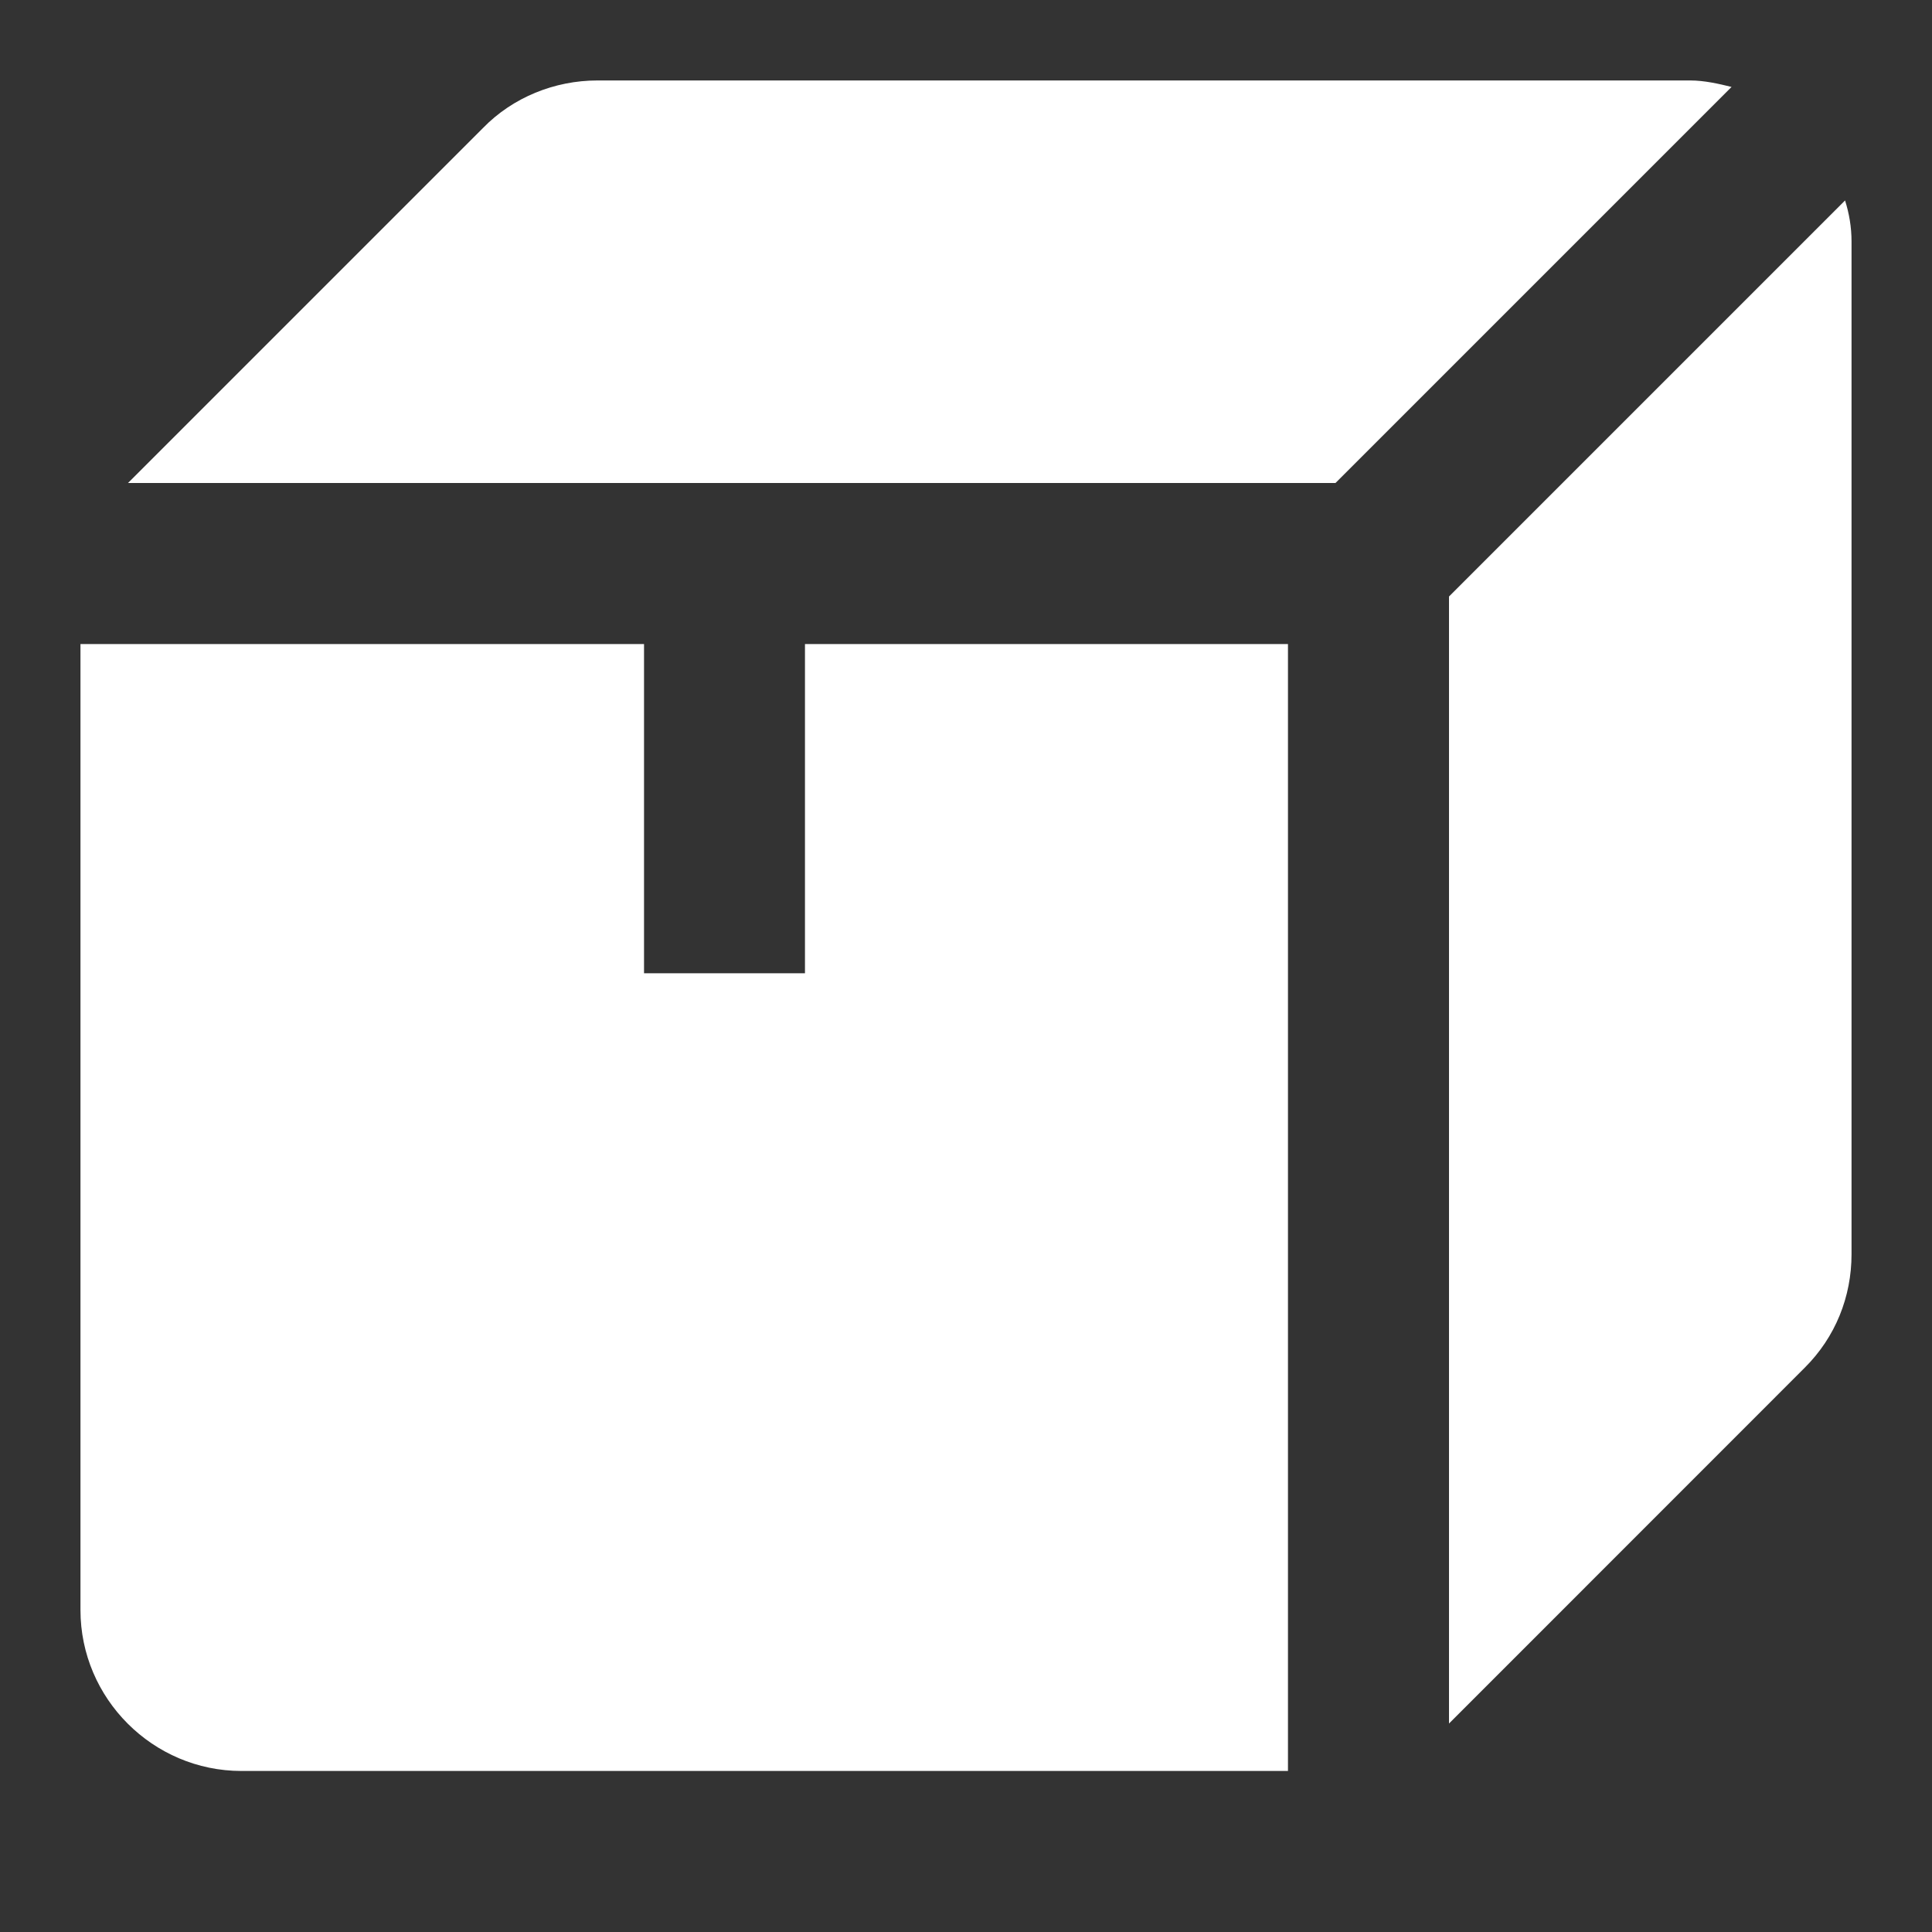 <?xml version="1.0" encoding="UTF-8"?>
<svg width="20" height="20" viewBox="0 0 20 20" fill="none" xmlns="http://www.w3.org/2000/svg">
    <rect x="0" y="0" width="20" height="20" fill="#333333" stroke="none"/>
    <path fill-rule="evenodd" clip-rule="evenodd" d="M17.925 0.9C17.792 0.867 17.642 0.833 17.5 0.833H6.183C5.742 0.833 5.308 1.008 5 1.325L1.325 5H13.825L17.925 0.9ZM15 6.175V17.842L18.683 14.158C19 13.842 19.167 13.425 19.167 12.983V2.5C19.167 2.35 19.142 2.208 19.1 2.075L15 6.175ZM8.333 6.667H13.333V18.333H2.5C1.583 18.333 0.833 17.583 0.833 16.667V6.667H6.667V10.075H8.333V6.667Z" fill="white"/>
</svg>